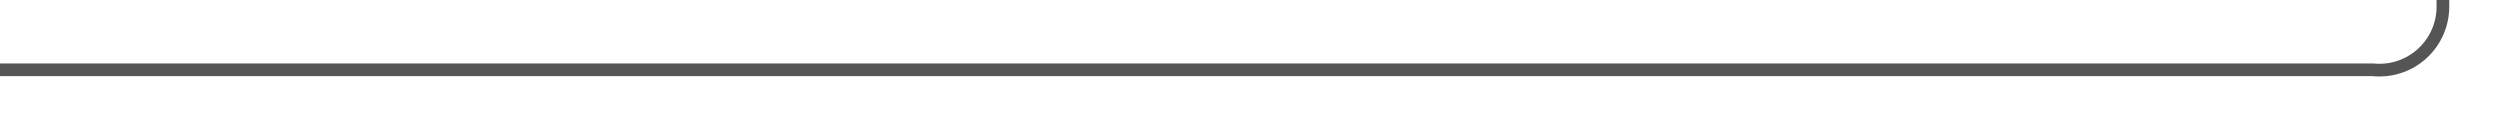 ﻿<?xml version="1.0" encoding="utf-8"?>
<svg version="1.1" xmlns:xlink="http://www.w3.org/1999/xlink" width="197px" height="10px" preserveAspectRatio="xMinYMid meet" viewBox="1043 8176  197 8" xmlns="http://www.w3.org/2000/svg">
  <path d="M 1043 8180.5  L 1230 8180.5  A 5 5 0 0 0 1235.5 8175.5 L 1235.5 8137  A 5 5 0 0 1 1240.5 8132.5 L 1267 8132.5  " stroke-width="1" stroke="#555555" fill="none" />
  <path d="M 1266 8138.8  L 1272 8132.5  L 1266 8126.2  L 1266 8138.8  Z " fill-rule="nonzero" fill="#555555" stroke="none" />
</svg>